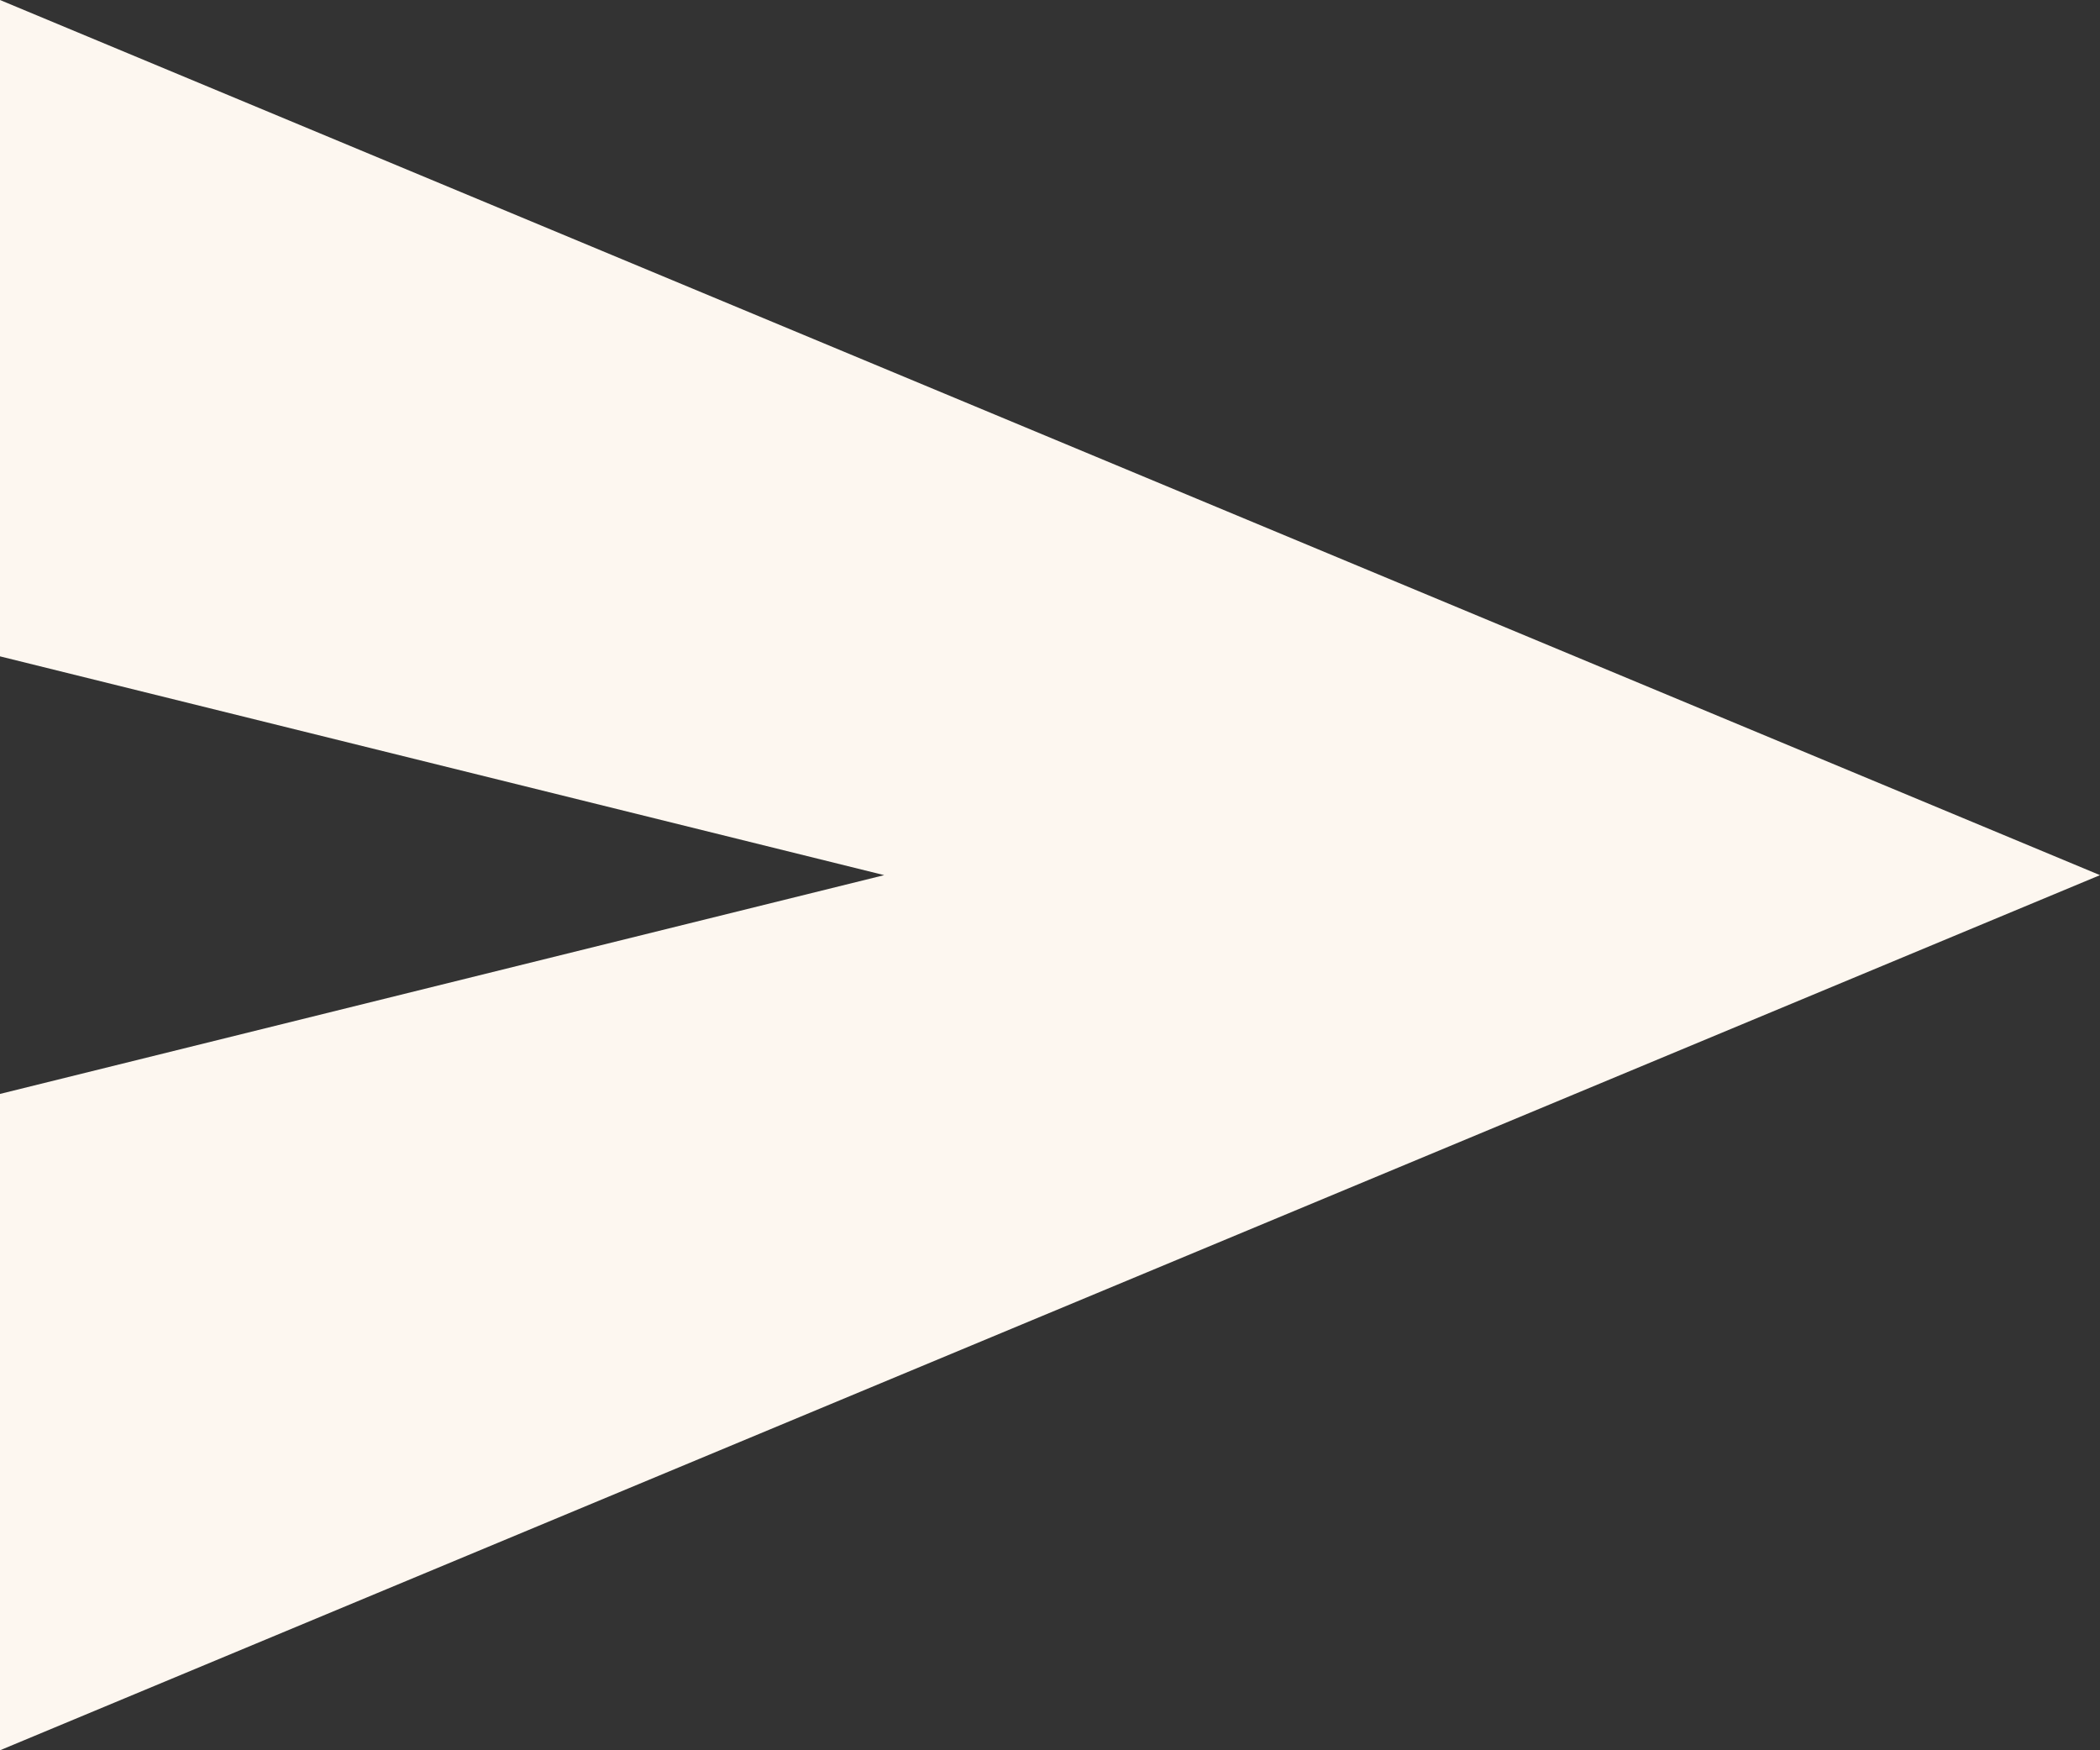 <svg width="24" height="20" viewBox="0 0 24 20" fill="none" xmlns="http://www.w3.org/2000/svg">
<rect x="0" y="0" width="24" height="20" fill="#333333" stroke="none"/>
<path d="M0 20V12.5L10.105 10L0 7.5V0L24 10L0 20Z" fill="#FDF7F0"/>
</svg>
